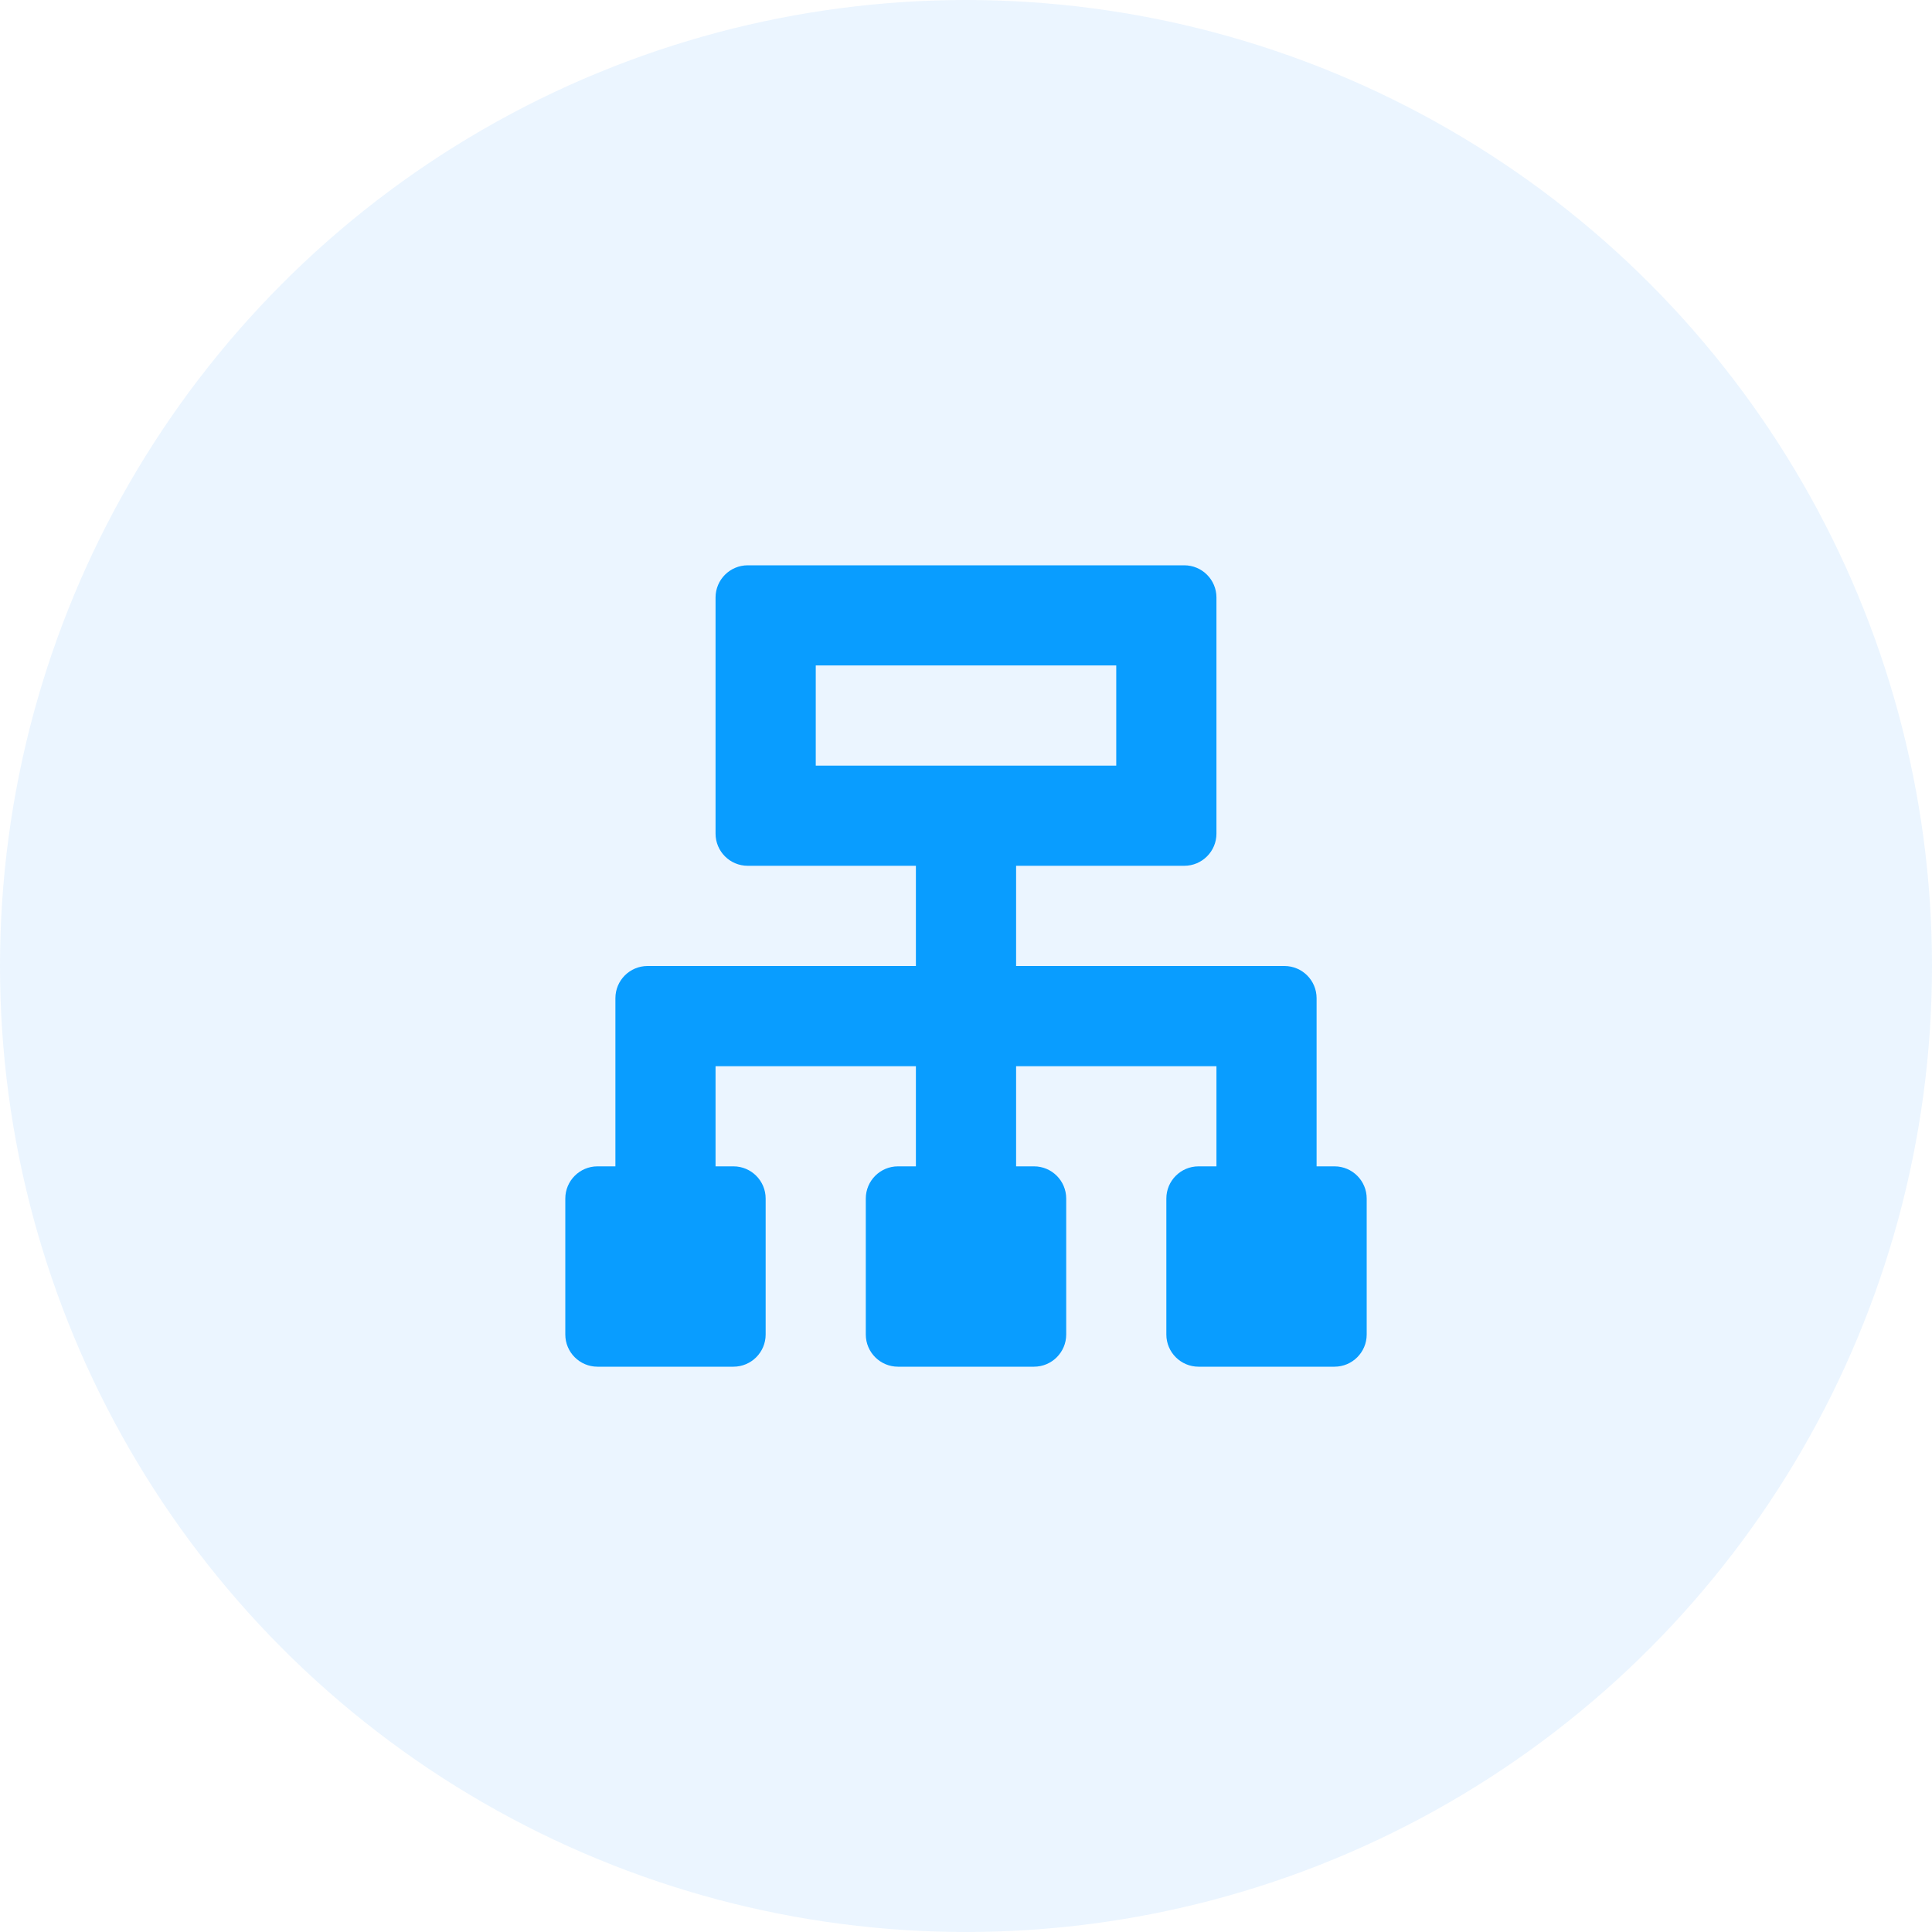 <?xml version="1.0" encoding="UTF-8"?>
<svg width="30px" height="30px" viewBox="0 0 30 30" version="1.1" xmlns="http://www.w3.org/2000/svg" xmlns:xlink="http://www.w3.org/1999/xlink">
    <!-- Generator: Sketch 53.2 (72643) - https://sketchapp.com -->
    <title>任务完全情况icon</title>
    <desc>Created with Sketch.</desc>
    <g id="台帐" stroke="none" stroke-width="1" fill="none" fill-rule="evenodd">
        <g id="台帐-设备详情-展开前" transform="translate(-28, -860)">
            <g id="Group-2-Copy" transform="translate(16, 850)">
                <g id="蓝icon/附属设备" transform="translate(12, 10)">
                    <g id="任务完全情况icon">
                        <circle id="Oval" fill-opacity="0.08" fill="#0084FF" cx="15" cy="15" r="15"></circle>
                        <g id="assettree" transform="translate(8, 8)">
                            <rect x="0" y="0" width="14" height="14"></rect>
                            <path d="M10.889,10.111 L10.889,8.556 L7.778,8.556 L7.778,10.111 L8.056,10.111 C8.332,10.111 8.556,10.335 8.556,10.611 L8.556,12.722 C8.556,12.998 8.332,13.222 8.056,13.222 L5.944,13.222 C5.668,13.222 5.444,12.998 5.444,12.722 L5.444,10.611 C5.444,10.335 5.668,10.111 5.944,10.111 L6.222,10.111 L6.222,8.556 L3.111,8.556 L3.111,10.111 L3.389,10.111 C3.665,10.111 3.889,10.335 3.889,10.611 L3.889,12.722 C3.889,12.998 3.665,13.222 3.389,13.222 L1.278,13.222 C1.002,13.222 0.778,12.998 0.778,12.722 L0.778,10.611 C0.778,10.335 1.002,10.111 1.278,10.111 L1.556,10.111 L1.556,7.5 C1.556,7.224 1.779,7 2.056,7 L6.222,7 L6.222,5.444 L3.611,5.444 C3.335,5.444 3.111,5.221 3.111,4.944 L3.111,1.278 C3.111,1.002 3.335,0.778 3.611,0.778 L10.389,0.778 C10.665,0.778 10.889,1.002 10.889,1.278 L10.889,4.944 C10.889,5.221 10.665,5.444 10.389,5.444 L7.778,5.444 L7.778,7 L11.944,7 C12.221,7 12.444,7.224 12.444,7.5 L12.444,10.111 L12.722,10.111 C12.998,10.111 13.222,10.335 13.222,10.611 L13.222,12.722 C13.222,12.998 12.998,13.222 12.722,13.222 L10.611,13.222 C10.335,13.222 10.111,12.998 10.111,12.722 L10.111,10.611 C10.111,10.335 10.335,10.111 10.611,10.111 L10.889,10.111 Z M9.333,2.333 L4.667,2.333 L4.667,3.889 L9.333,3.889 L9.333,2.333 Z" id="形状结合" fill="#099DFF"></path>
                        </g>
                    </g>
                </g>
            </g>
        </g>
    </g>
</svg>